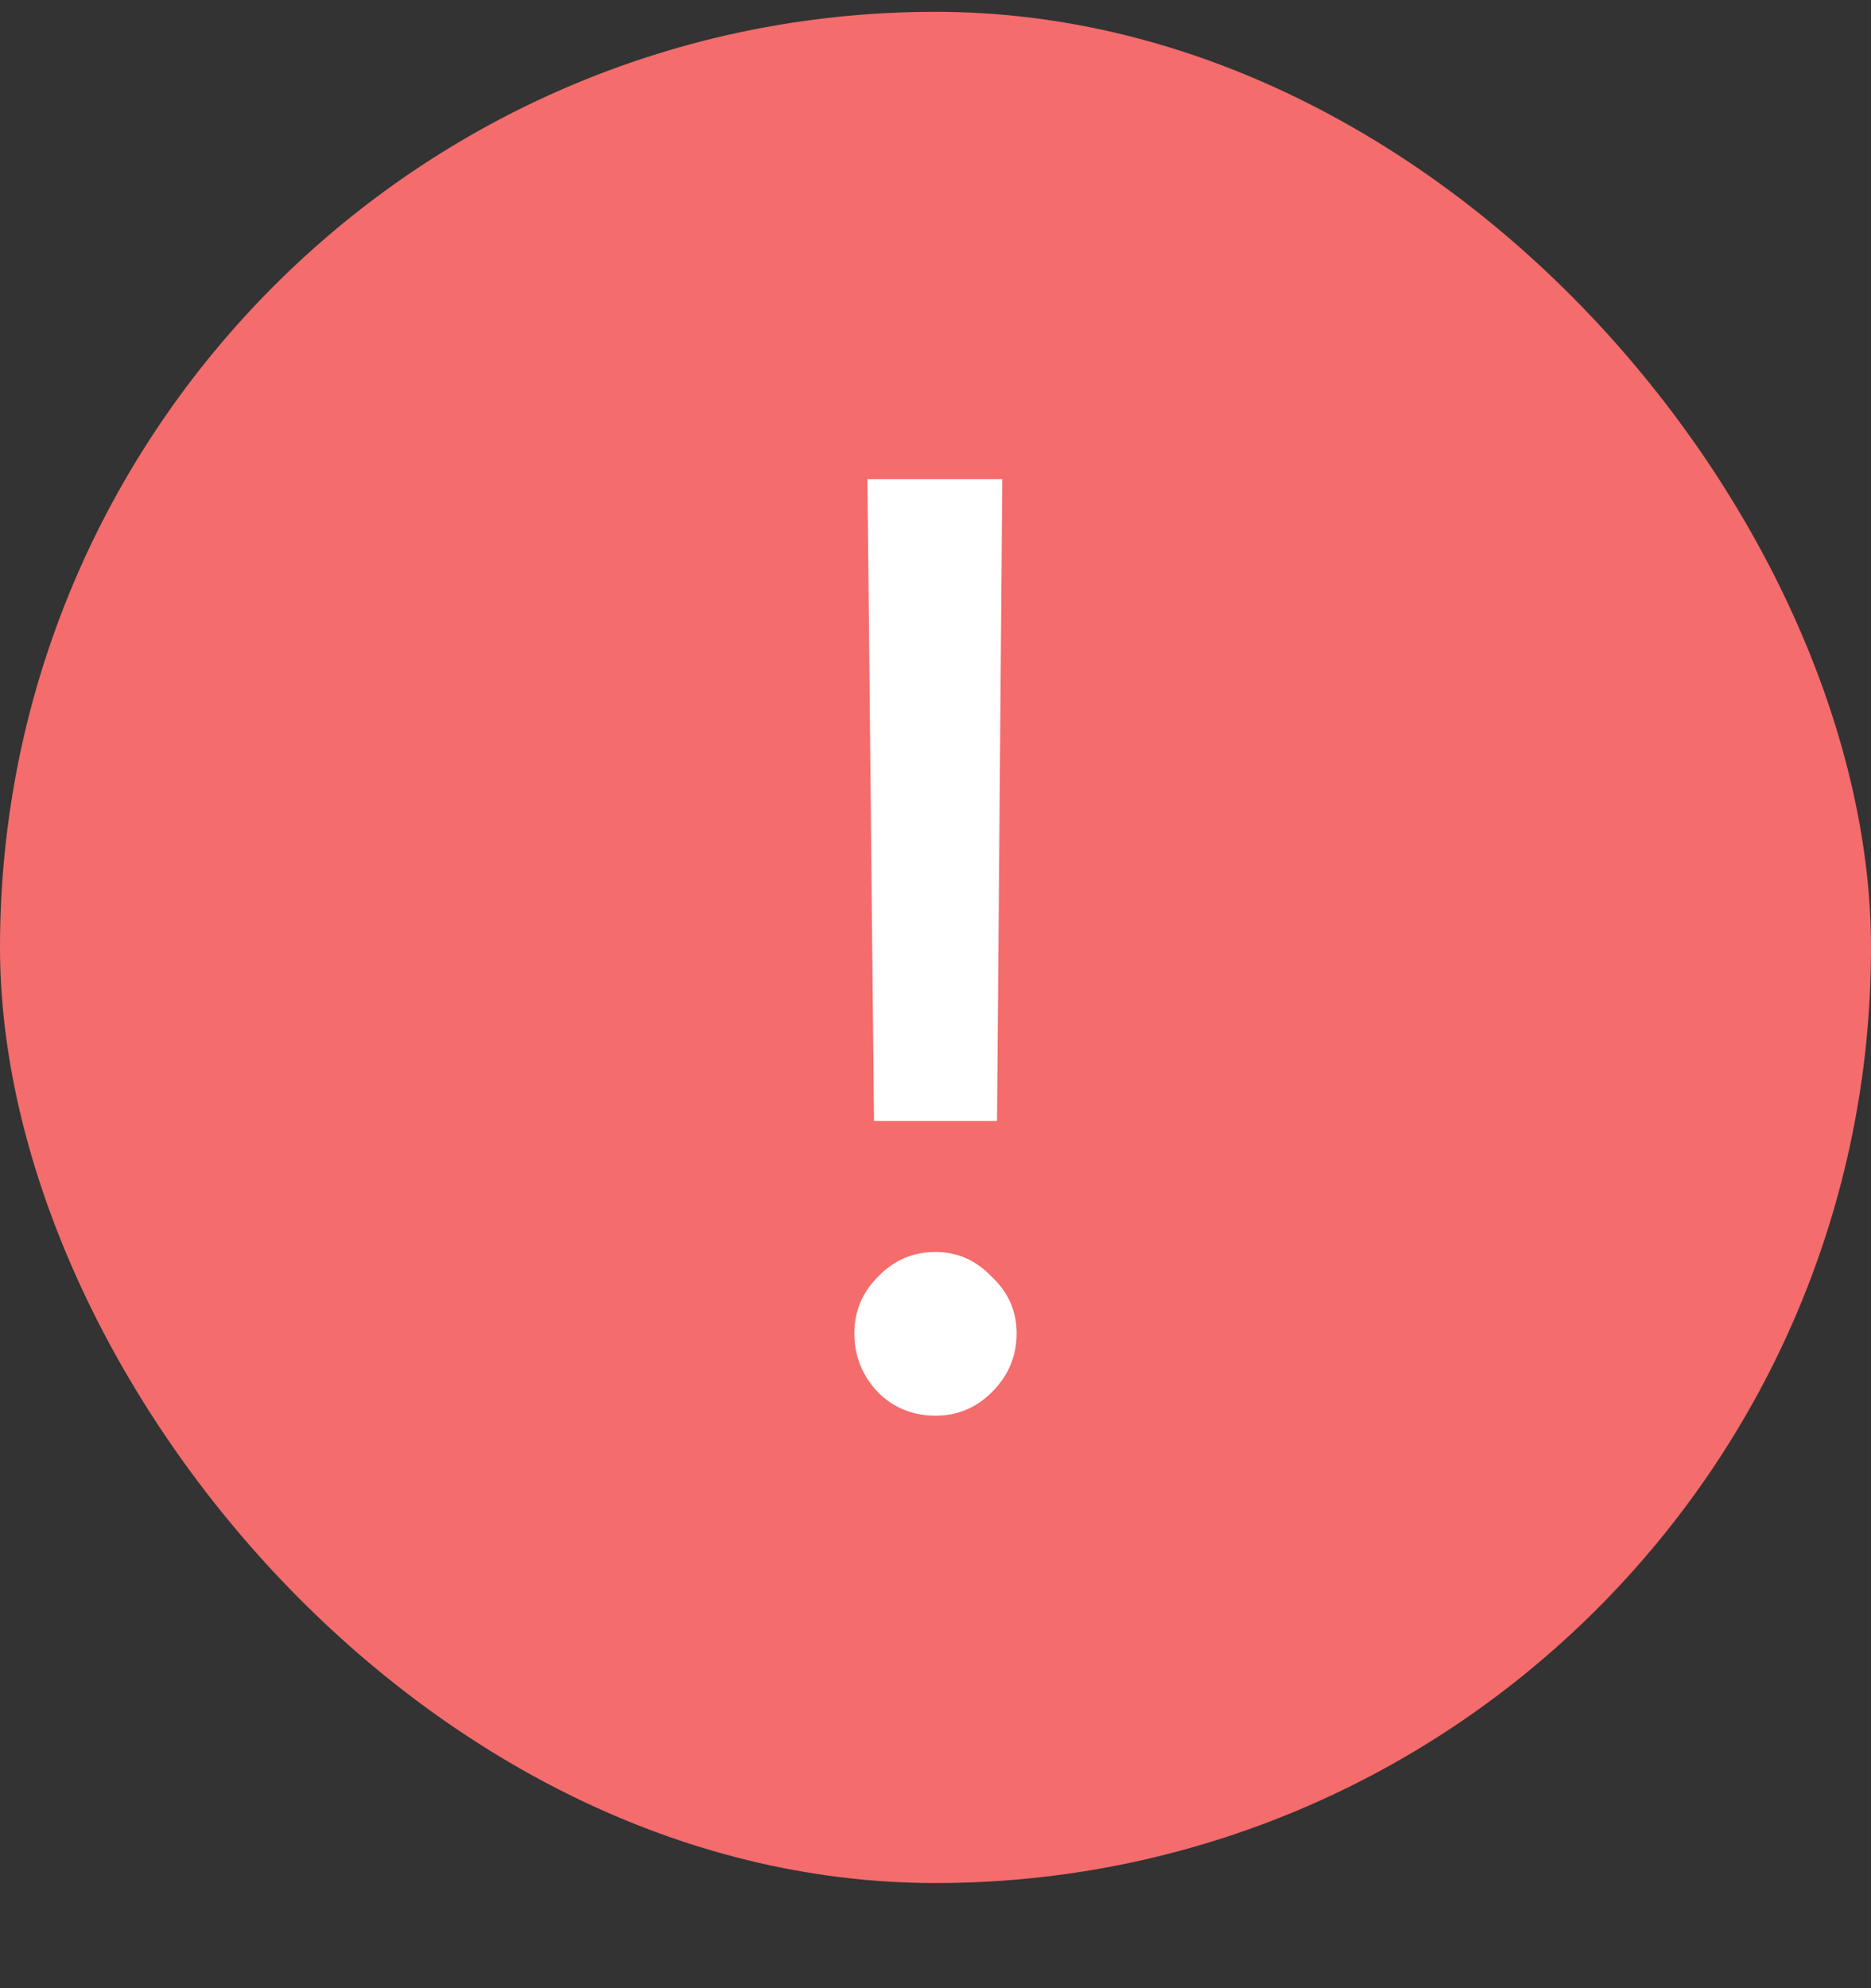 <svg width="16" height="17" viewBox="0 0 16 17" fill="none" xmlns="http://www.w3.org/2000/svg">
<rect x="0" y="0" width="16" height="17" fill="#333333" stroke="none"/>
<rect y="0.101" width="16" height="16" rx="8" fill="#F46C6C"/>
<path d="M7.474 9.585L7.418 4.097H8.571L8.526 9.585H7.474ZM8 12.105C7.806 12.105 7.642 12.038 7.507 11.904C7.373 11.762 7.306 11.594 7.306 11.4C7.306 11.213 7.373 11.052 7.507 10.918C7.642 10.776 7.806 10.705 8 10.705C8.187 10.705 8.347 10.776 8.482 10.918C8.624 11.052 8.694 11.213 8.694 11.4C8.694 11.594 8.624 11.762 8.482 11.904C8.347 12.038 8.187 12.105 8 12.105Z" fill="white"/>
</svg>
